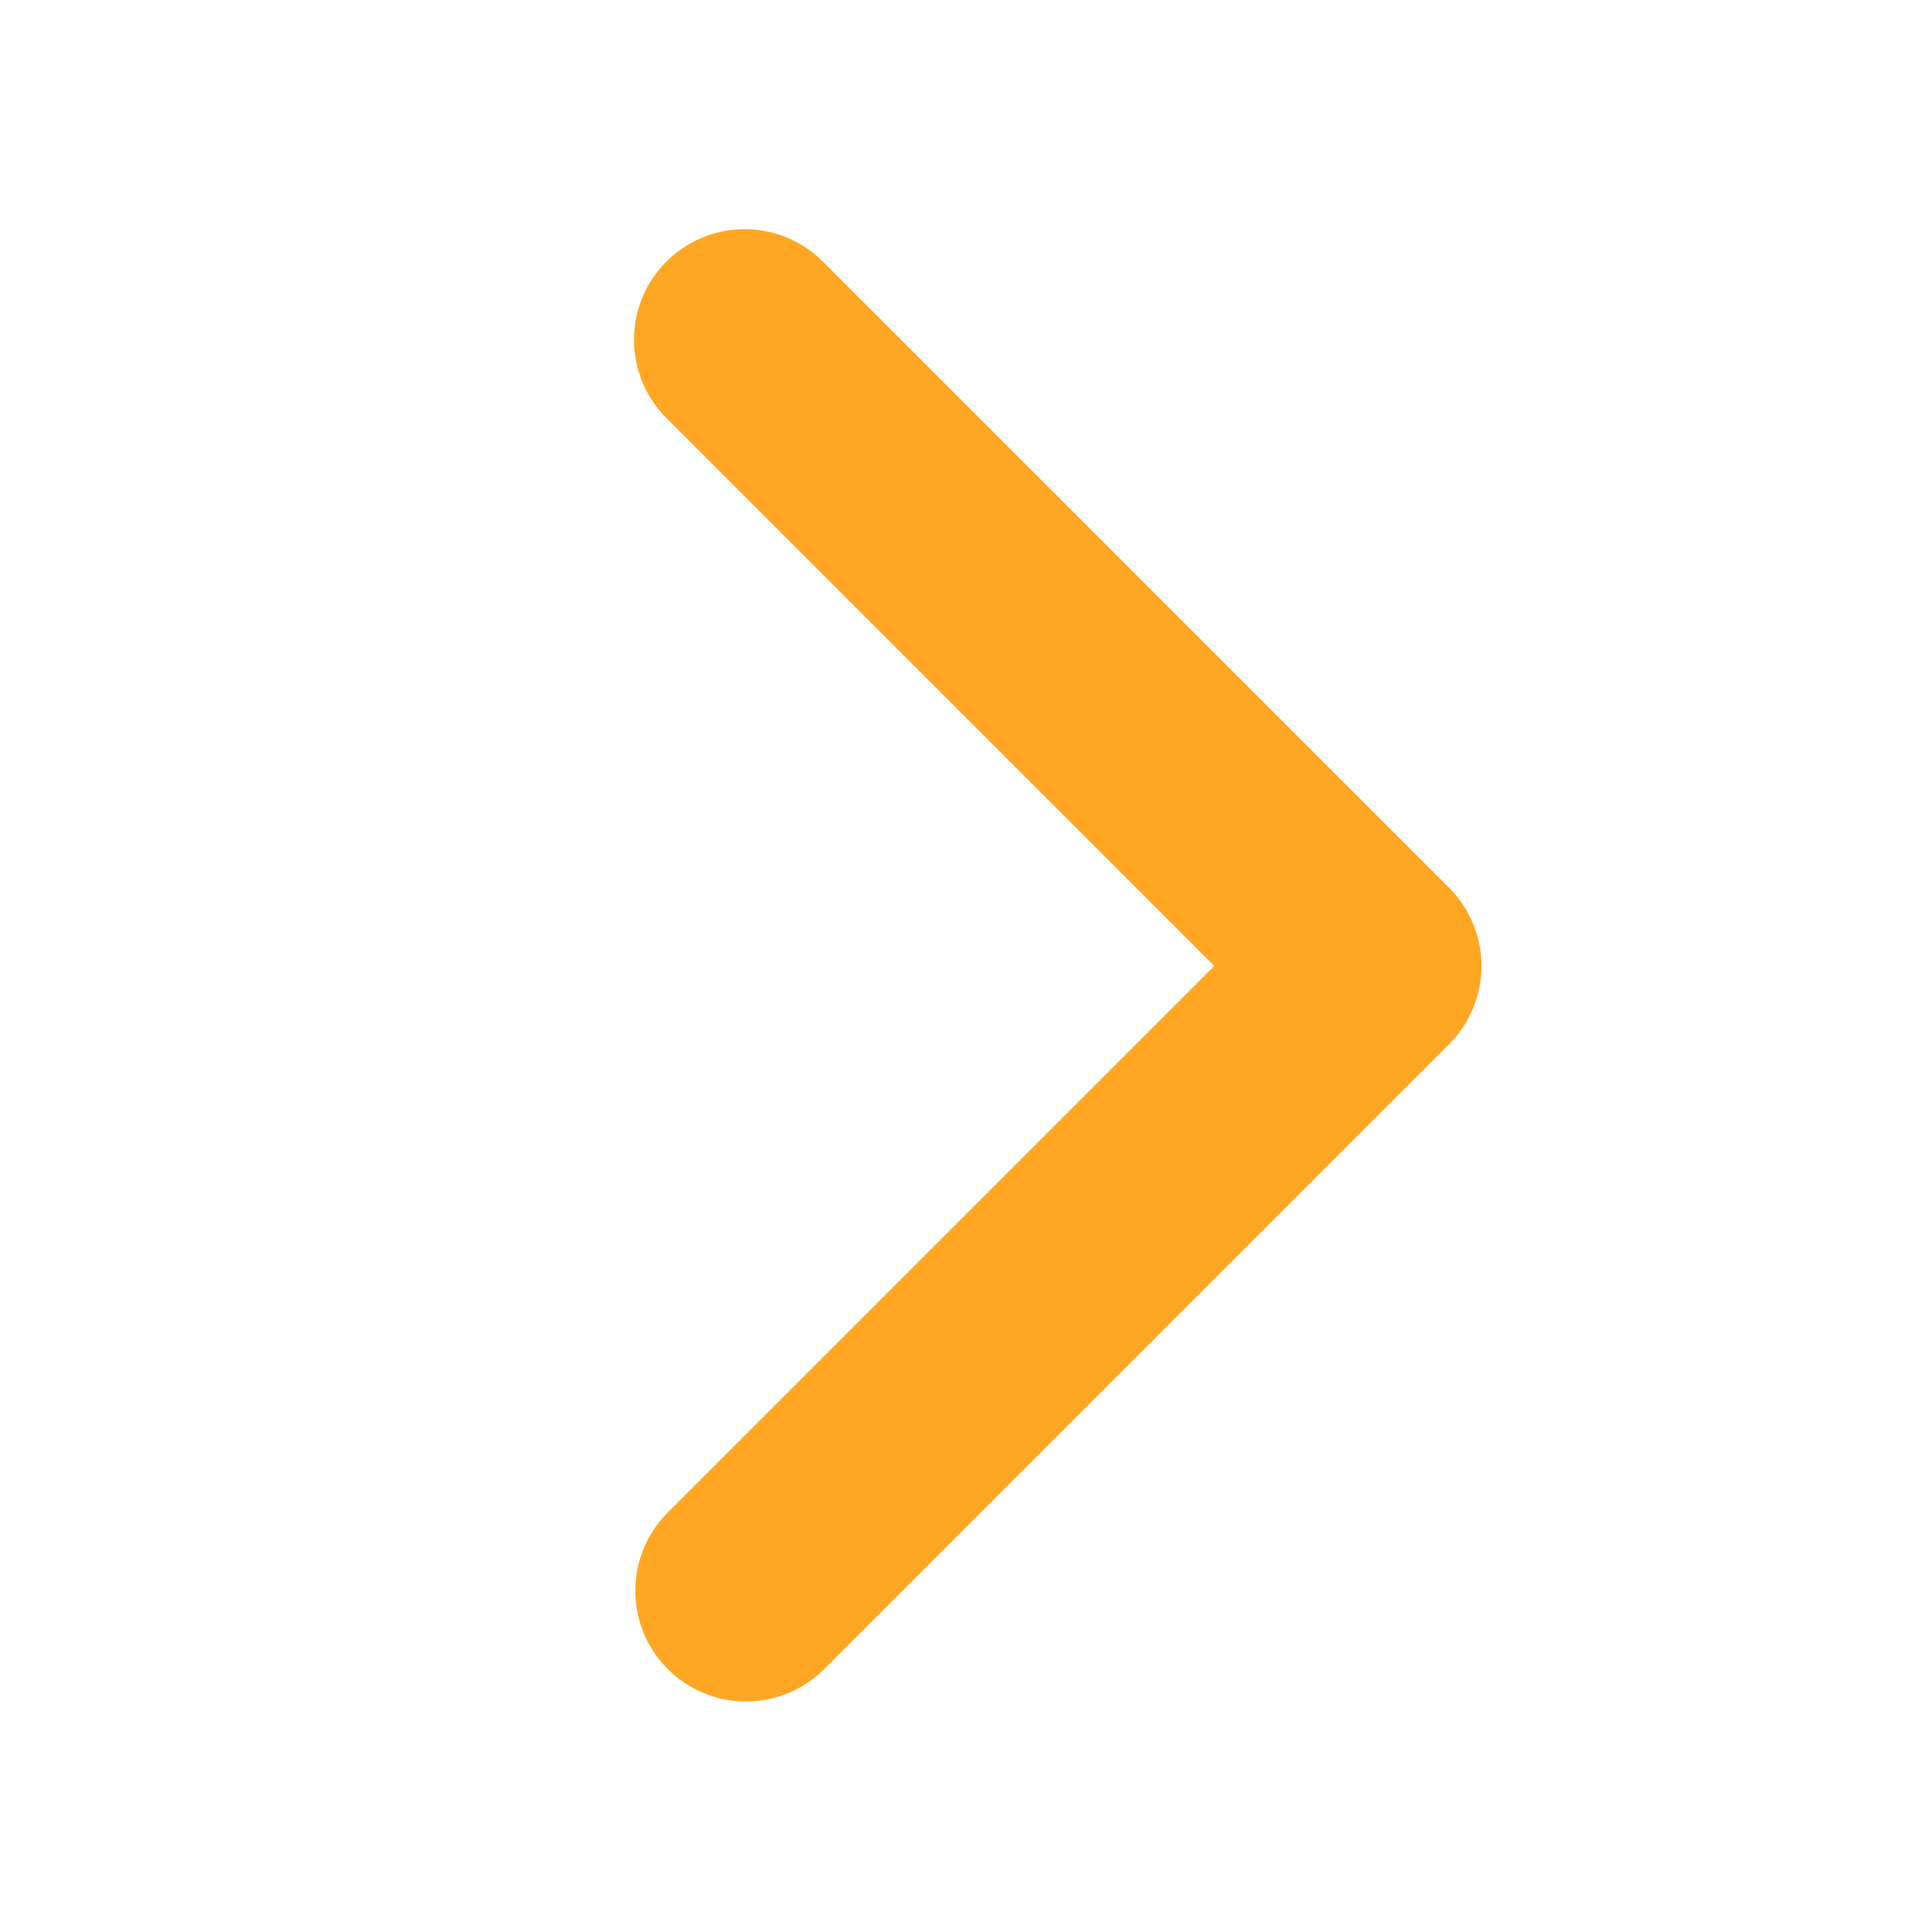<svg width="26" height="26" viewBox="0 0 26 26" fill="none" xmlns="http://www.w3.org/2000/svg">
<g clip-path="url(#clip0_874_4789)">
<path d="M8.968 3.52C8.689 3.799 8.532 4.178 8.532 4.573C8.532 4.968 8.689 5.347 8.968 5.626L16.341 13L8.968 20.373C8.697 20.654 8.546 21.03 8.55 21.421C8.553 21.812 8.71 22.185 8.986 22.461C9.262 22.738 9.636 22.894 10.026 22.898C10.417 22.901 10.793 22.751 11.074 22.48L19.501 14.053C19.78 13.774 19.937 13.395 19.937 13C19.937 12.605 19.78 12.226 19.501 11.947L11.074 3.52C10.795 3.241 10.416 3.084 10.021 3.084C9.626 3.084 9.247 3.241 8.968 3.52Z" fill="#FFA725"/>
</g>
<defs>
<clipPath id="clip0_874_4789">
<rect width="26" height="26" fill="white"/>
</clipPath>
</defs>
</svg>
